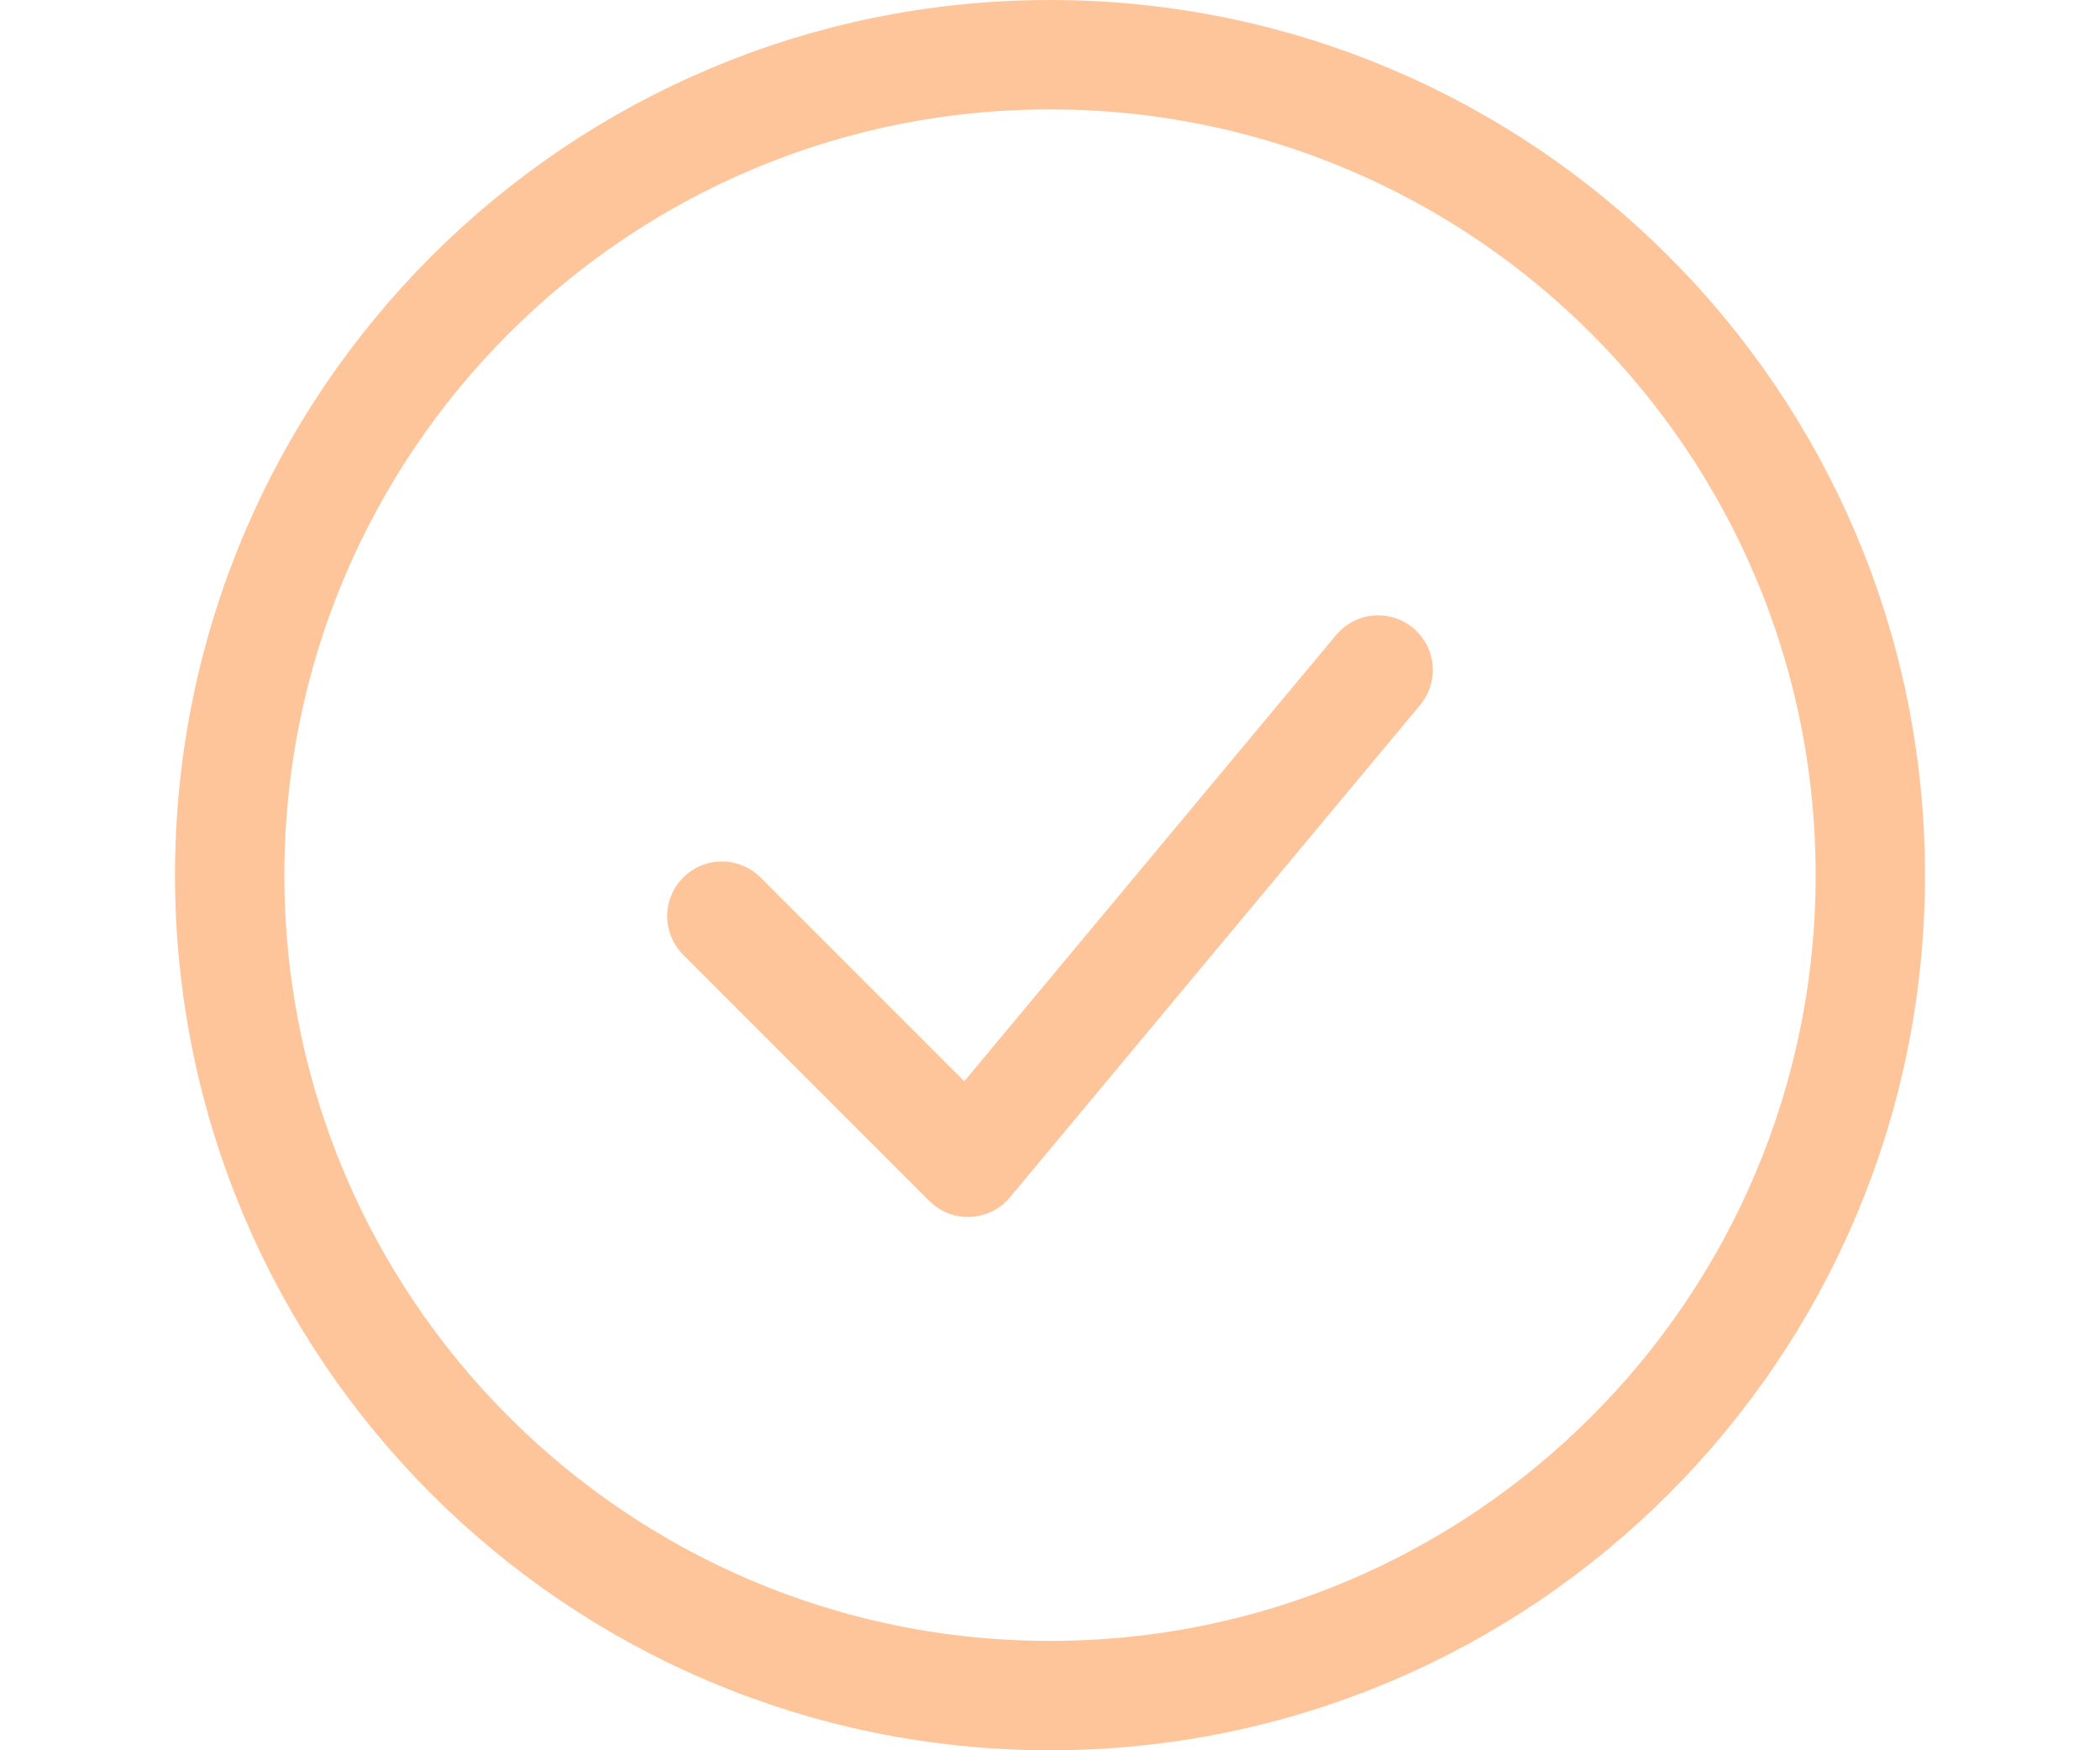 <svg width="30" height="25" viewBox="0 0 32 32" fill="none" xmlns="http://www.w3.org/2000/svg">
<path d="M10 16.75L14.5 21.25L22 12.25" stroke="#FFC59A" stroke-width="2" stroke-linecap="round" stroke-linejoin="round"/>
<path d="M16 31C24.284 31 31 24.284 31 16C31 7.716 24.284 1 16 1C7.716 1 1 7.716 1 16C1 24.284 7.716 31 16 31Z" stroke="#FFC59A" stroke-width="2"/>
</svg>
